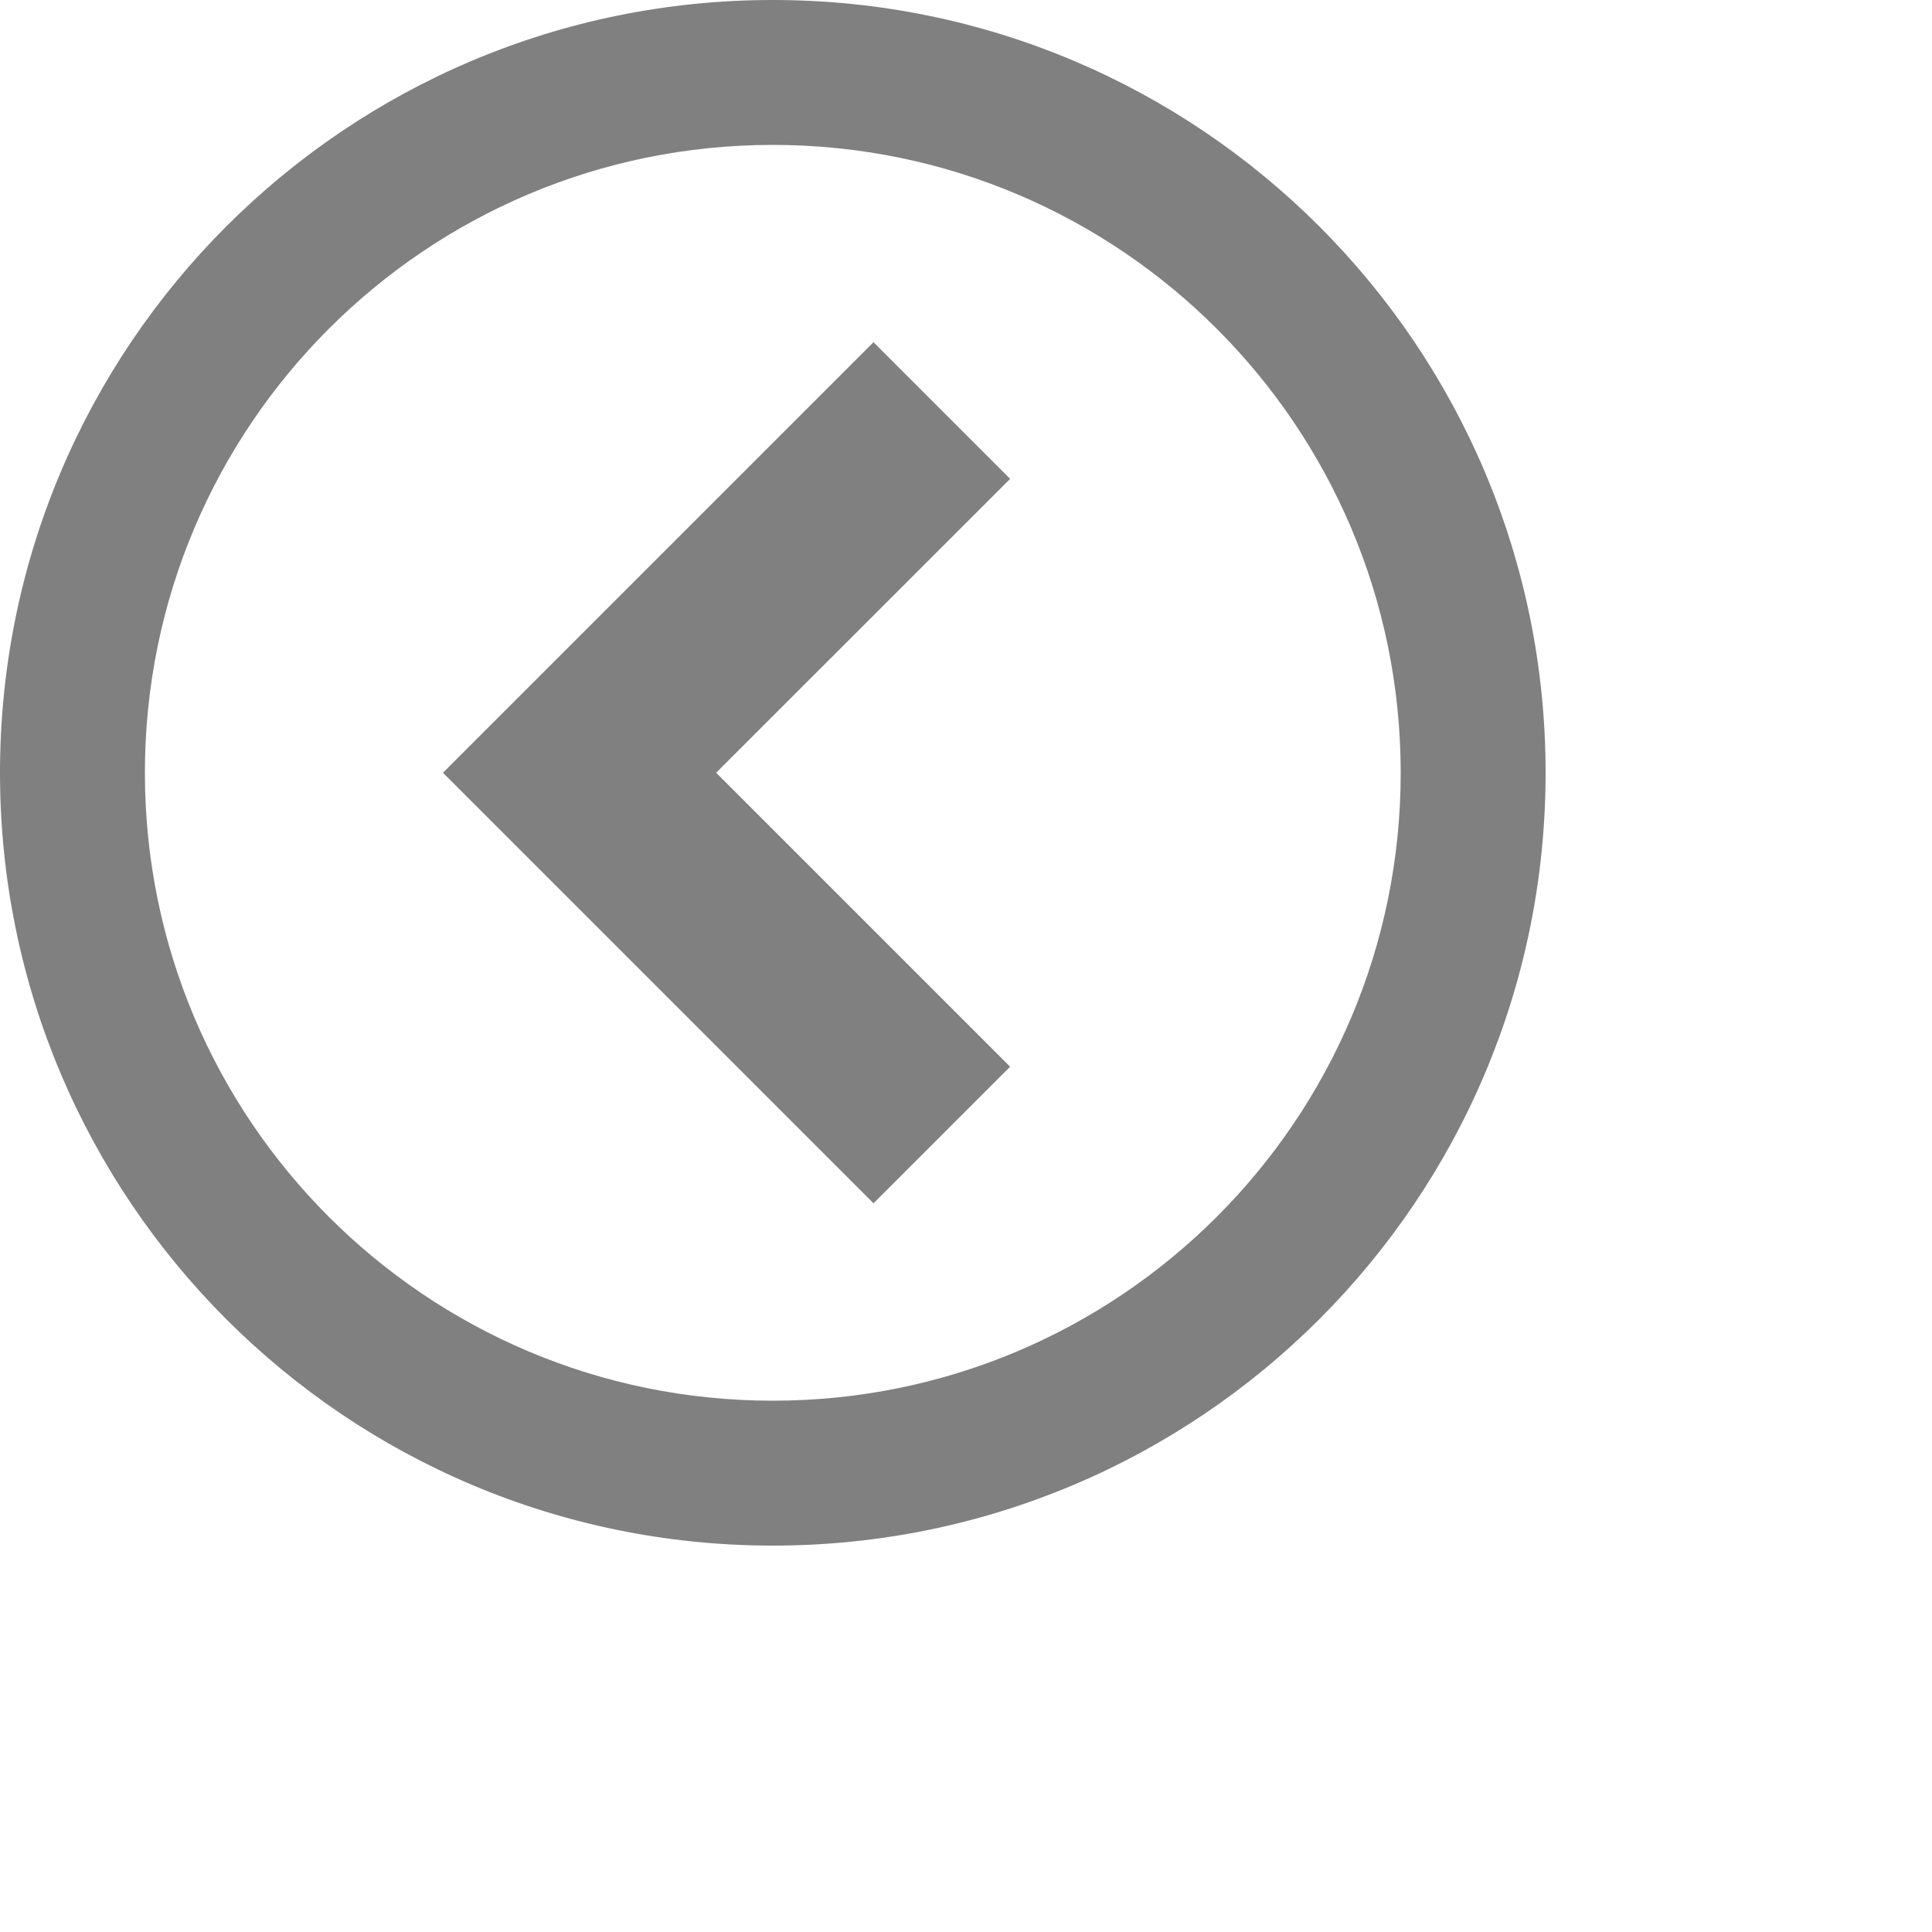 <svg xmlns="http://www.w3.org/2000/svg" width="40" height="40">
<path fill='grey' d="M16 32c8.837 0 16-7.163 16-16s-7.163-16-16-16-16 7.163-16 16 7.163 16 16 16zM16 3c7.18 0 13 5.82 13 13s-5.82 13-13 13-13-5.82-13-13 5.82-13 13-13z"></path>
<path fill='grey' d="M20.914 9.914l-2.829-2.829-8.914 8.914 8.914 8.914 2.828-2.828-6.086-6.086z"></path>
</svg>